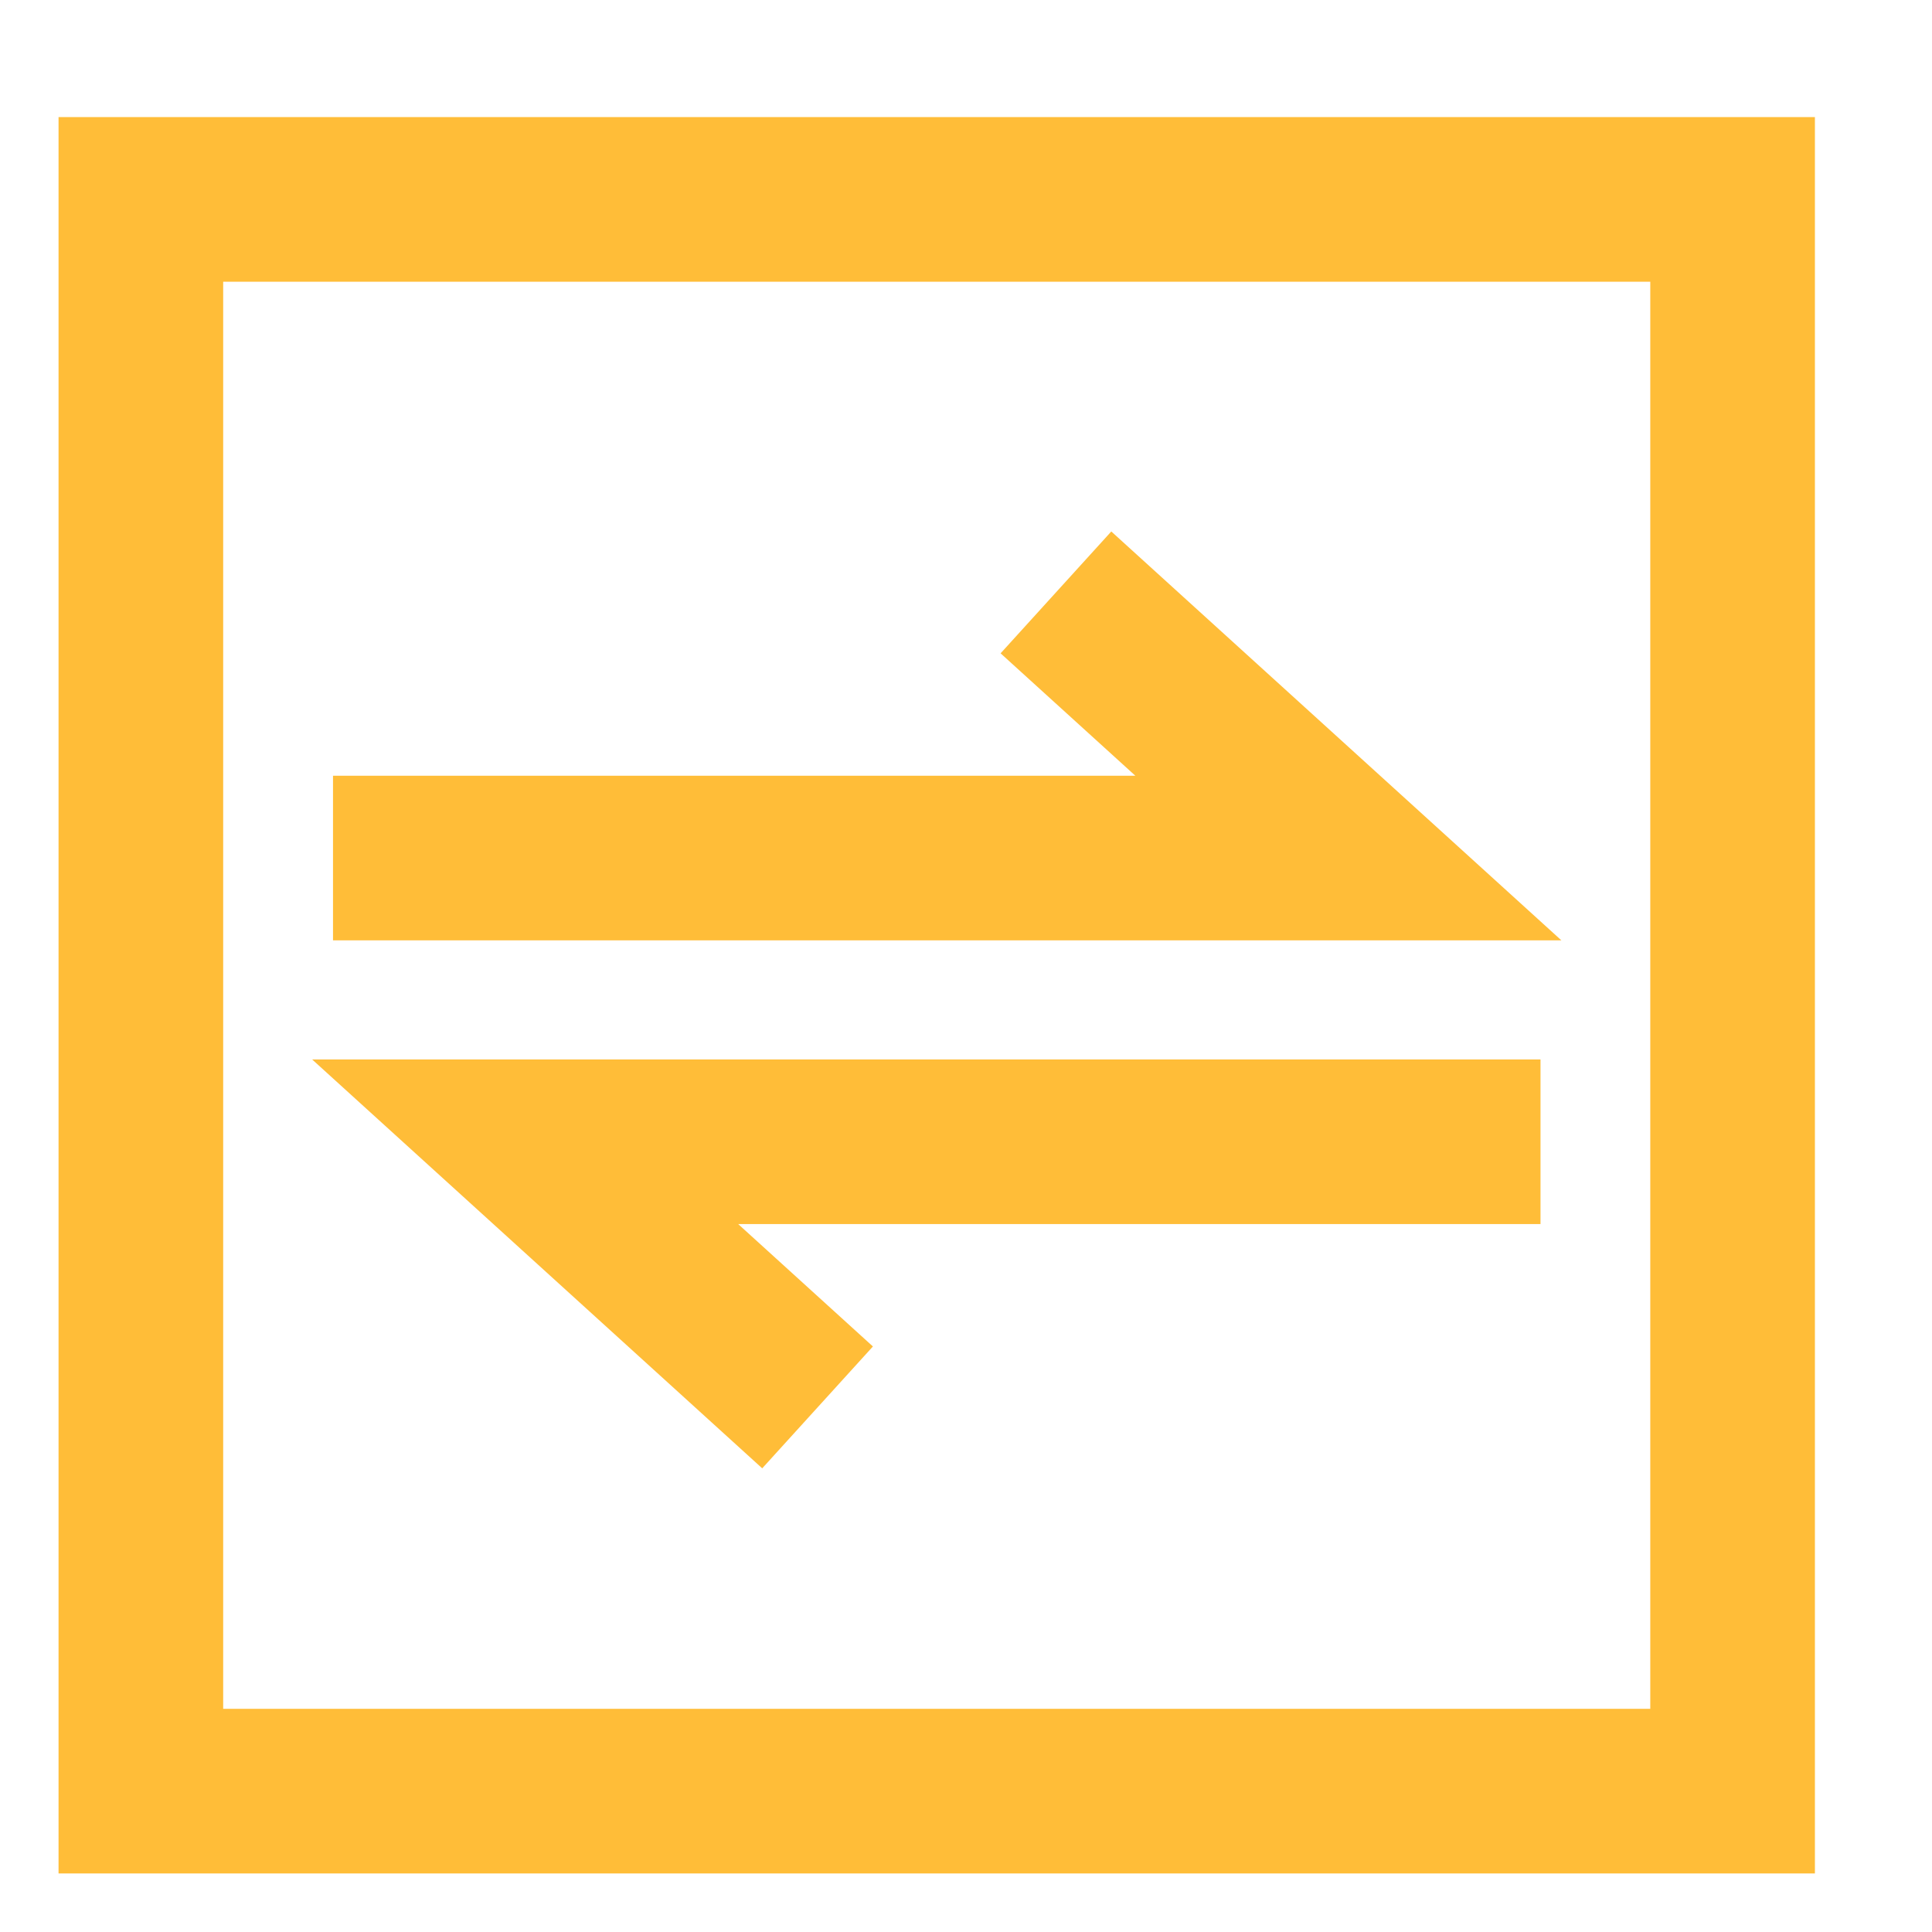 <?xml version="1.0" encoding="UTF-8"?>
<svg width="33px" height="33px" viewBox="0 0 33 33" version="1.1" xmlns="http://www.w3.org/2000/svg" xmlns:xlink="http://www.w3.org/1999/xlink">
    <!-- Generator: Sketch 55.2 (78181) - https://sketchapp.com -->
    <title>zhuanban</title>
    <desc>Created with Sketch.</desc>
    <g id="web" stroke="none" stroke-width="1" fill="none" fill-rule="evenodd">
        <g id="OA三个点展开" transform="translate(-233, -960)" stroke="#FFBD38" stroke-width="2.812">
            <g id="Group-19" transform="translate(80, 245)">
                <g id="Group-16" transform="translate(153, 715)">
                    <rect id="Rectangle" x="2.406" y="3.406" width="27.188" height="27.188"></rect>
                    <polyline id="Line-15" stroke-linecap="square" points="7.094 14.656 23.031 14.656 19.077 11.064"></polyline>
                    <polyline id="Line-15" stroke-linecap="square" transform="translate(16.938, 21.298) scale(-1, -1) translate(-16.938, -21.298) " points="8.969 23.094 24.906 23.094 20.952 19.502"></polyline>
                </g>
            </g>
        </g>
    </g>
</svg>